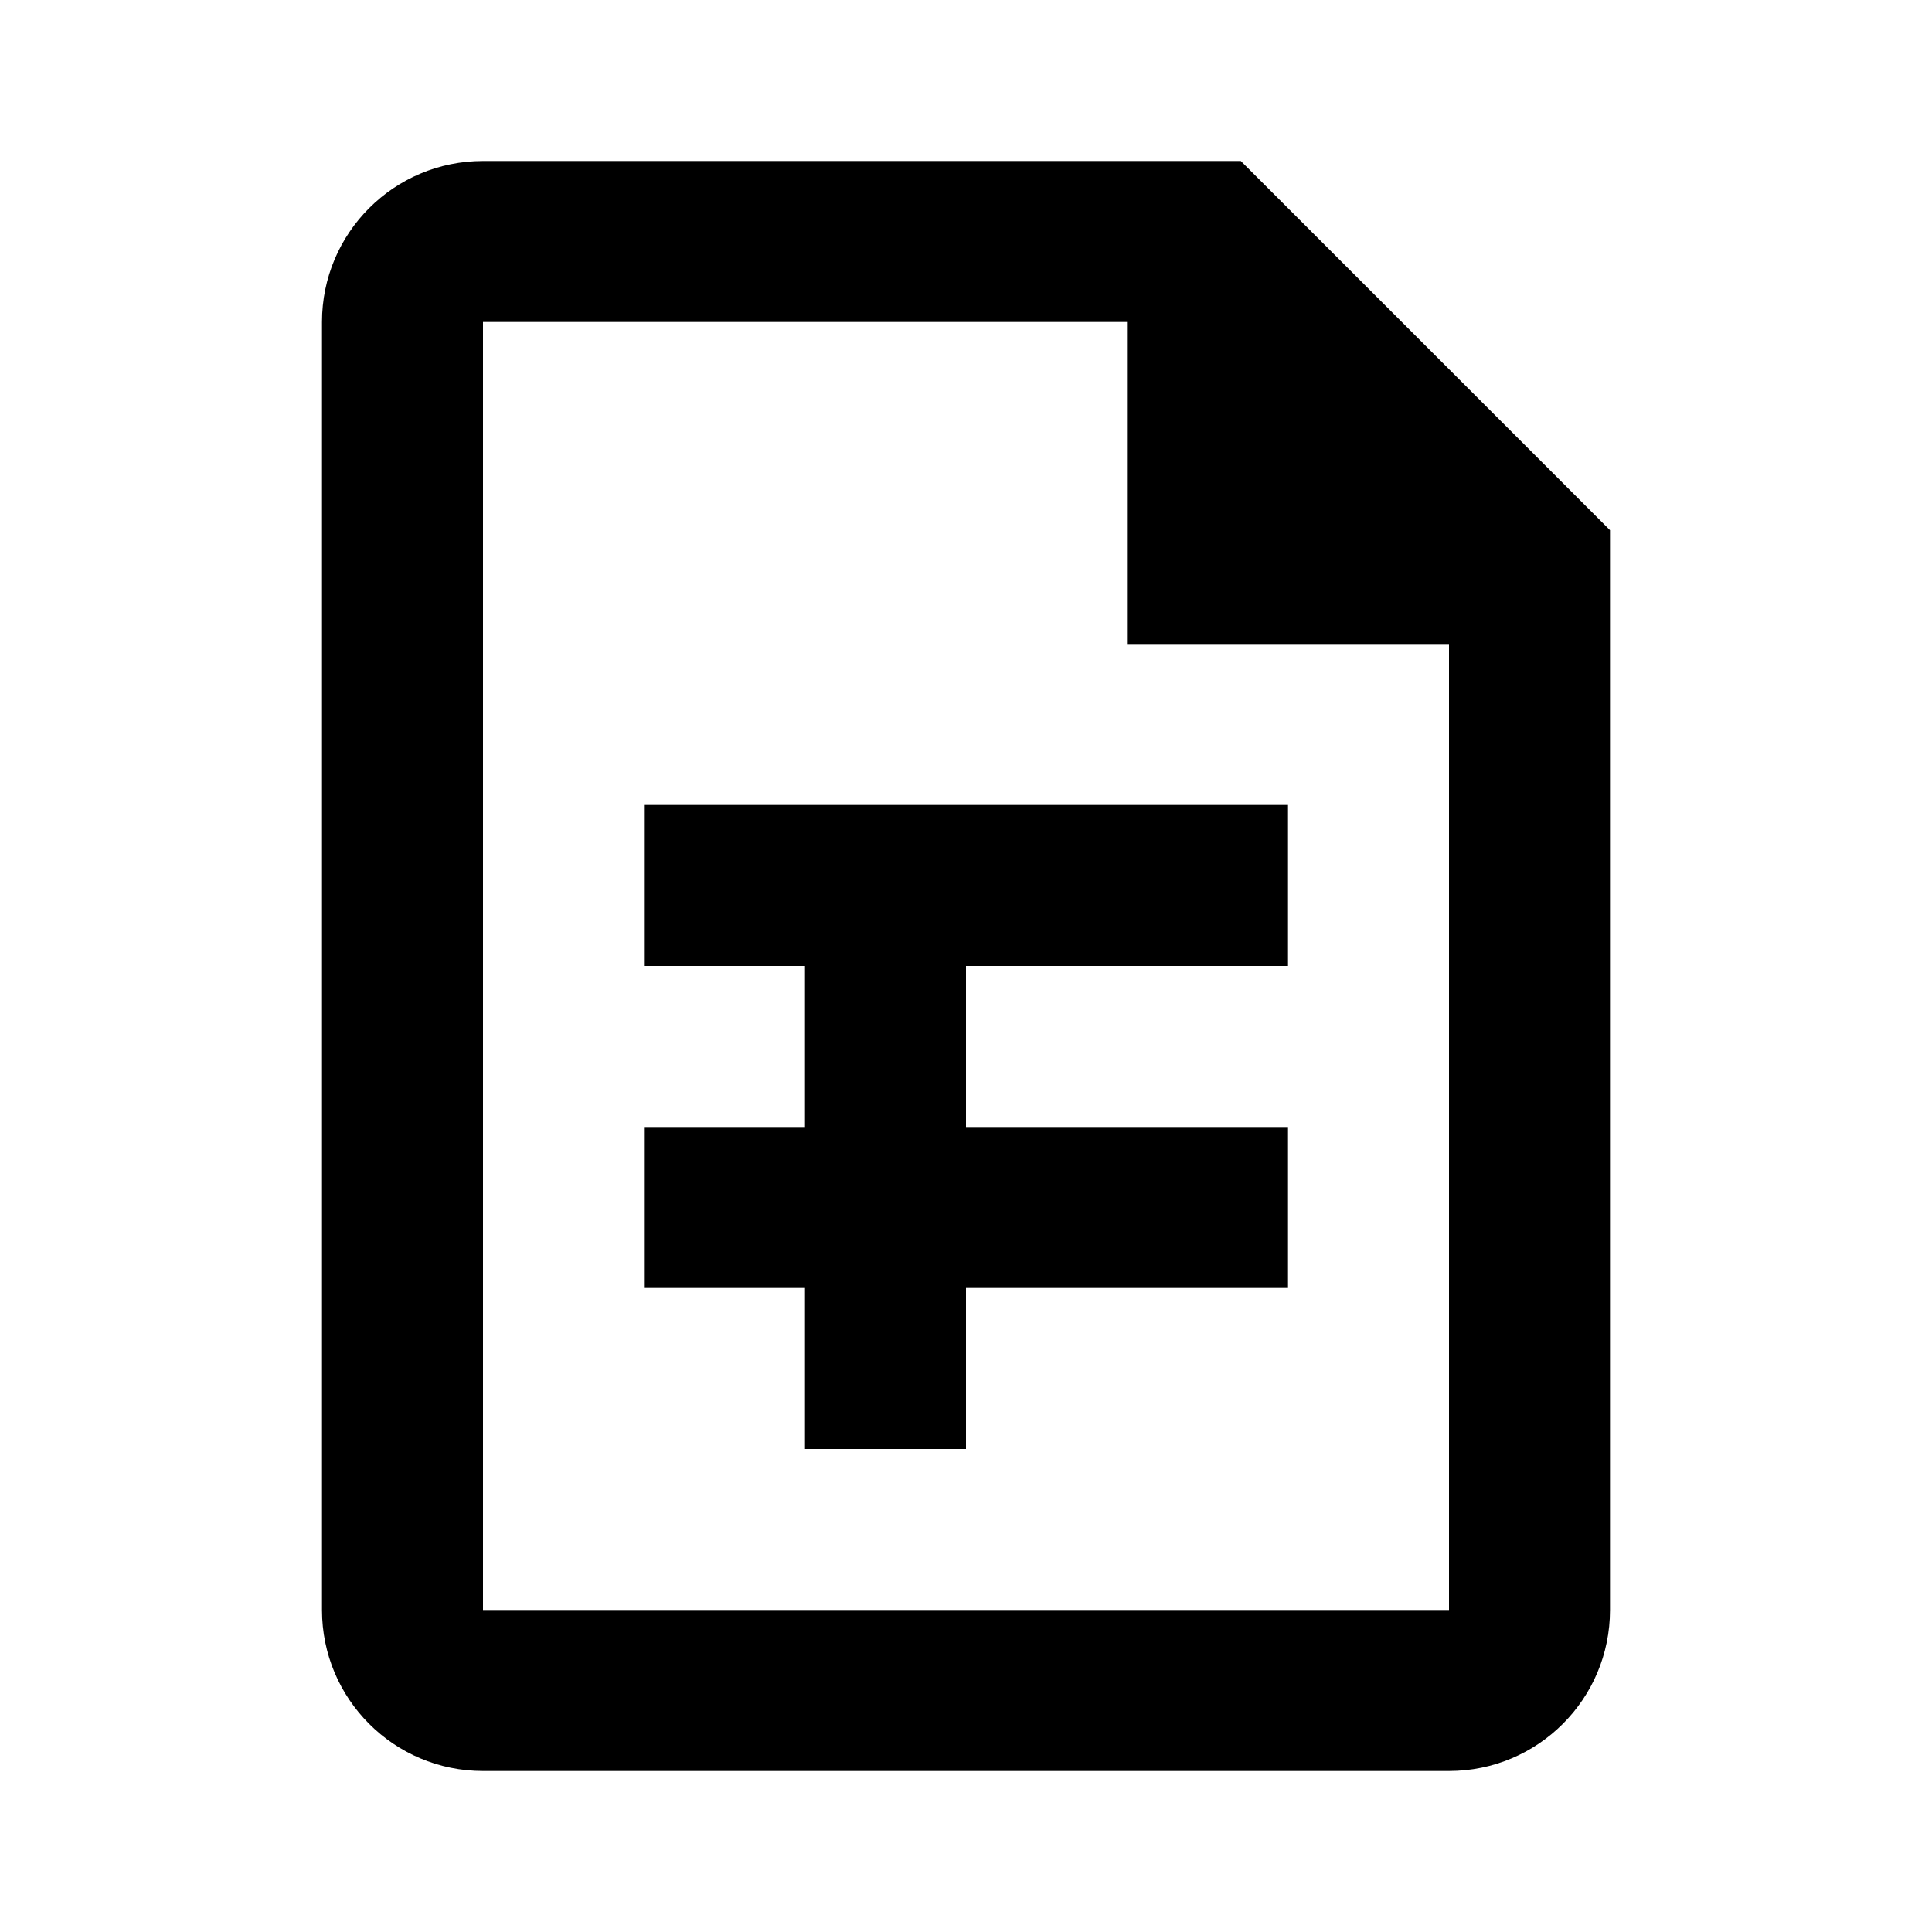 <svg width="24" height="24" viewBox="0 0 24 24" fill="none" xmlns="http://www.w3.org/2000/svg">
<path fill-rule="evenodd" clip-rule="evenodd" d="M6 2C4.895 2 4 2.895 4 4V20C4 21.105 4.895 22 6 22H18C19.105 22 20 21.105 20 20V6.586L19.707 6.293L19.707 6.293L15.707 2.293L15.707 2.293L15.414 2H6ZM14 8V4H6V20H18V8H14ZM8 12H10V14H8V16H10V18H12V16H16V14H12V12H16V10H8V12Z" fill="black"/>
</svg>
